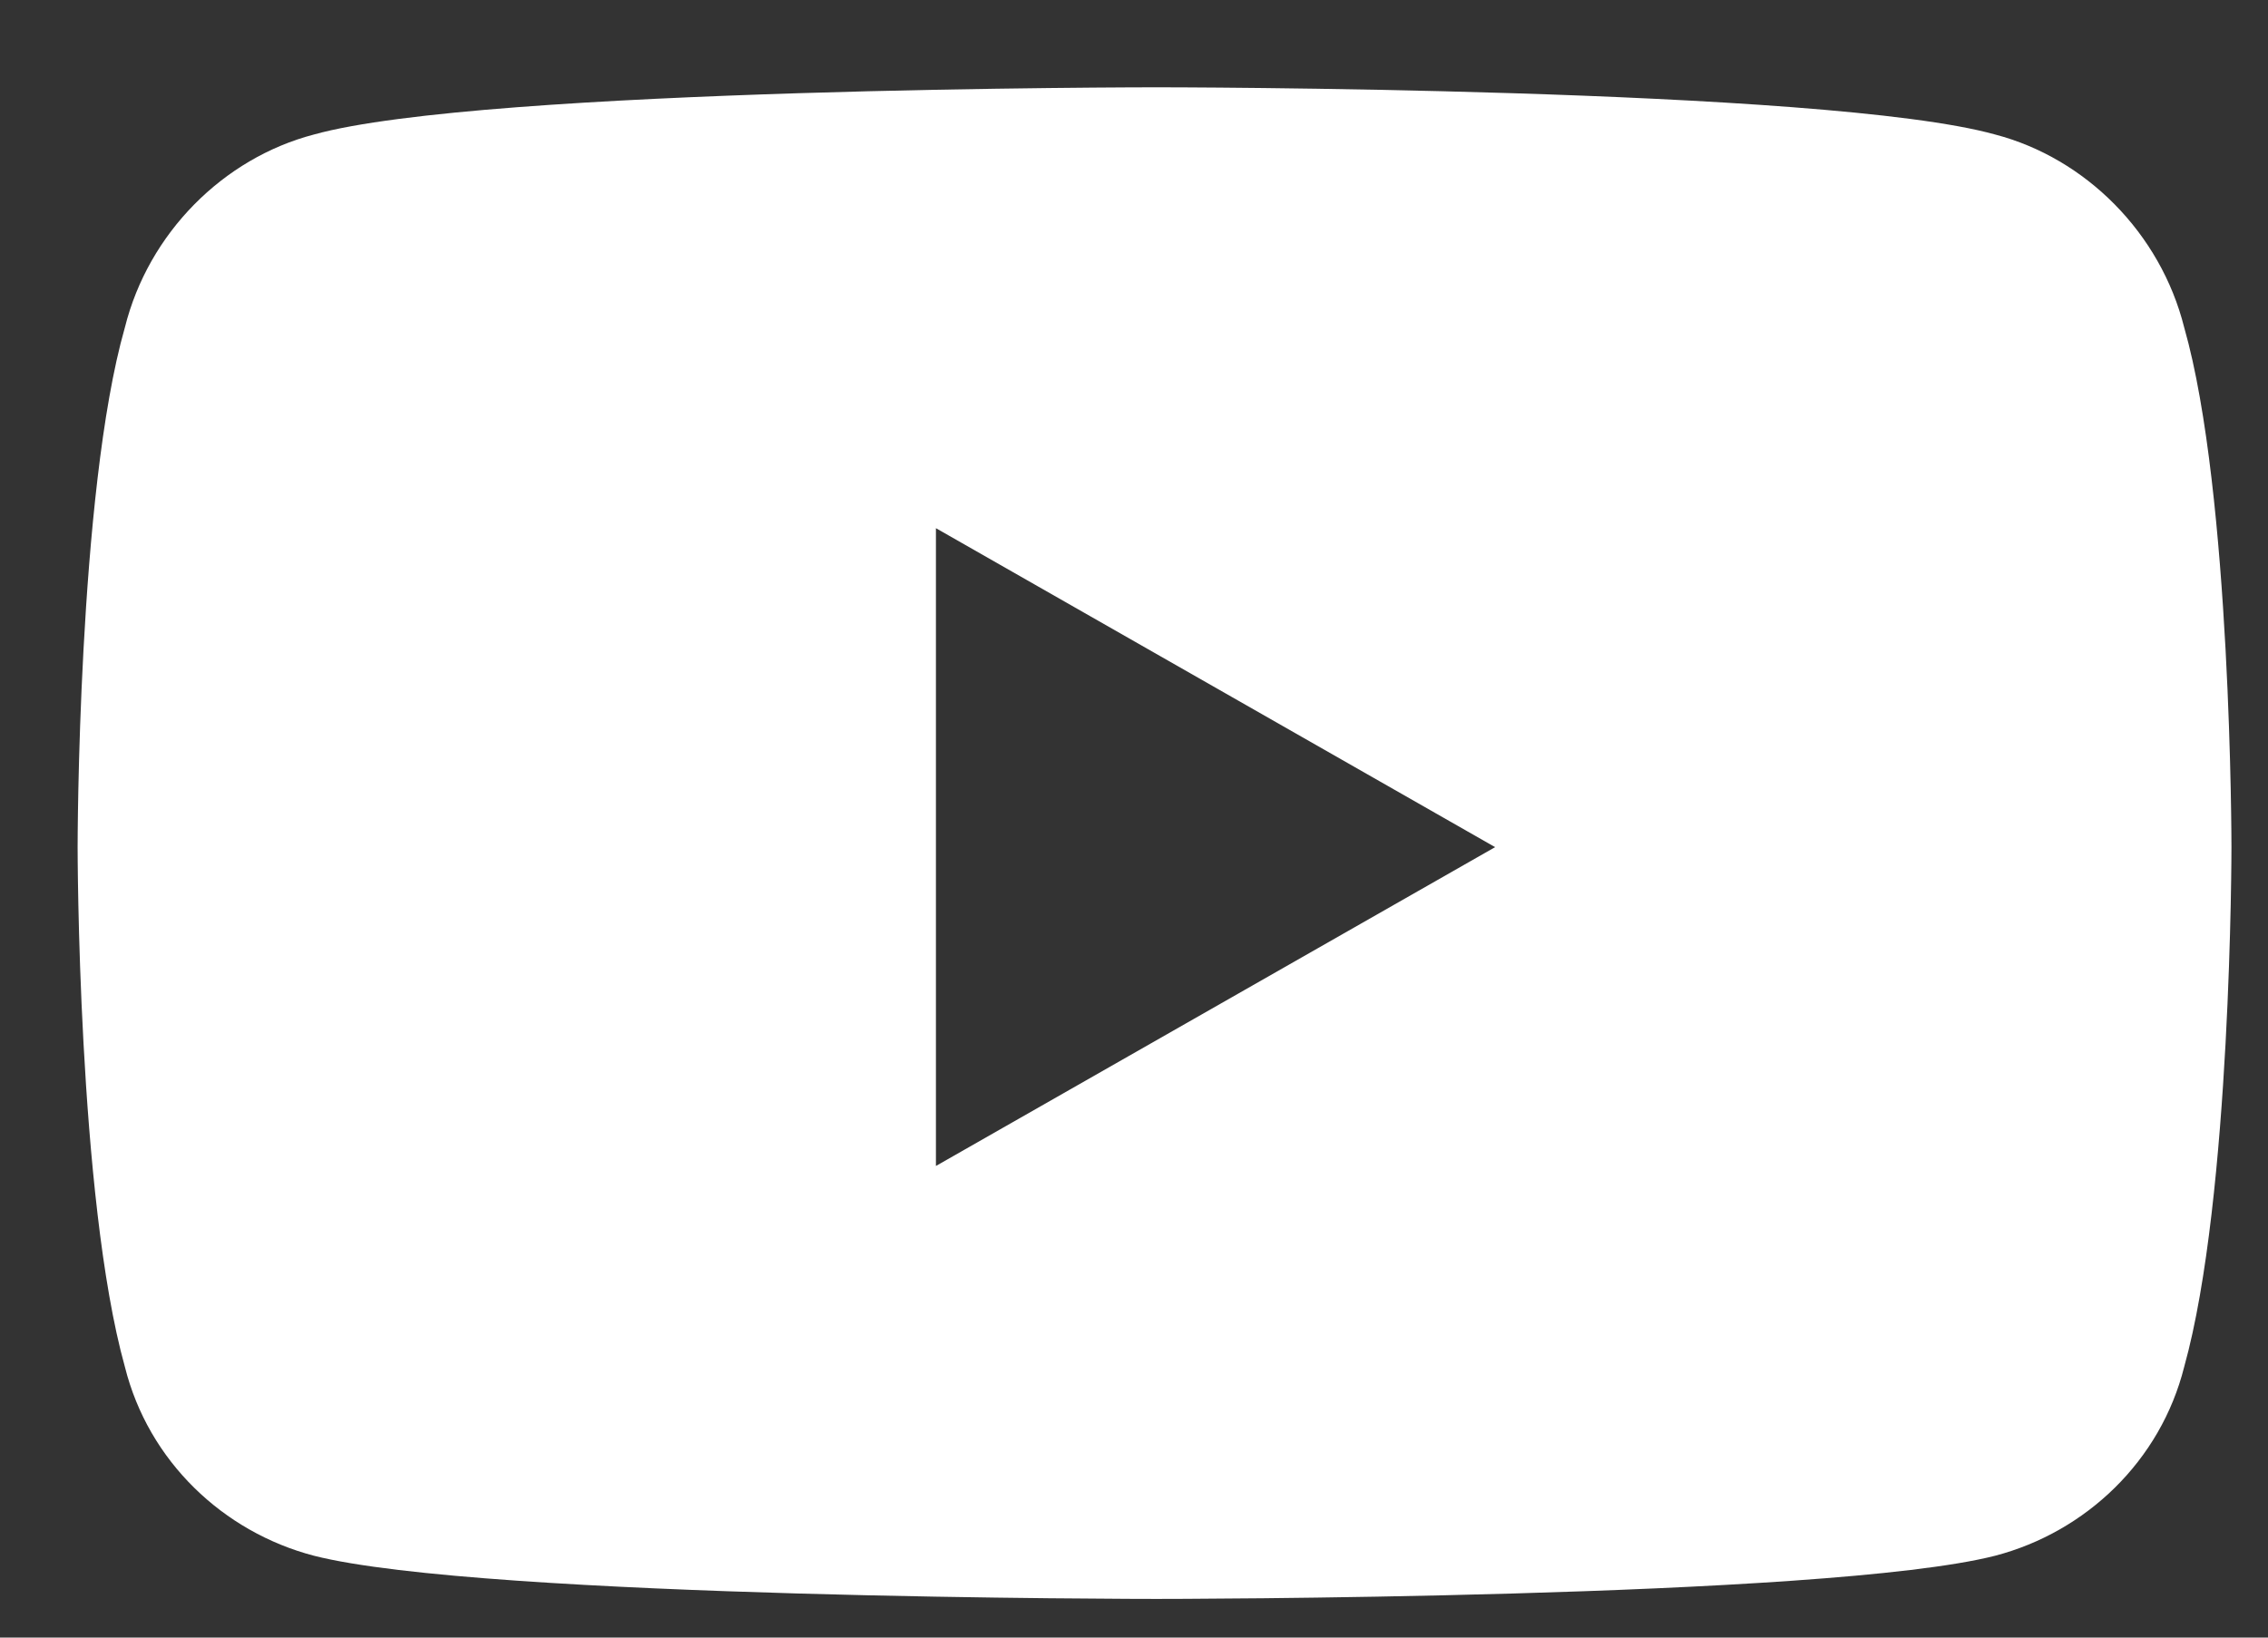 <svg width="18" height="13" viewBox="0 0 18 13" fill="none" xmlns="http://www.w3.org/2000/svg">
<rect x="0" y="0" width="18" height="13" fill="#333333" stroke="none"/>
<path d="M17.335 2.6C17.147 1.85 16.553 1.256 15.835 1.068C14.491 0.693 9.178 0.693 9.178 0.693C9.178 0.693 3.835 0.693 2.491 1.068C1.772 1.256 1.178 1.85 0.991 2.6C0.616 3.912 0.616 6.725 0.616 6.725C0.616 6.725 0.616 9.506 0.991 10.85C1.178 11.6 1.772 12.162 2.491 12.35C3.835 12.693 9.178 12.693 9.178 12.693C9.178 12.693 14.491 12.693 15.835 12.35C16.553 12.162 17.147 11.6 17.335 10.85C17.71 9.506 17.71 6.725 17.71 6.725C17.71 6.725 17.71 3.912 17.335 2.6ZM7.428 9.256V4.193L11.866 6.725L7.428 9.256Z" fill="white"/>
</svg>
